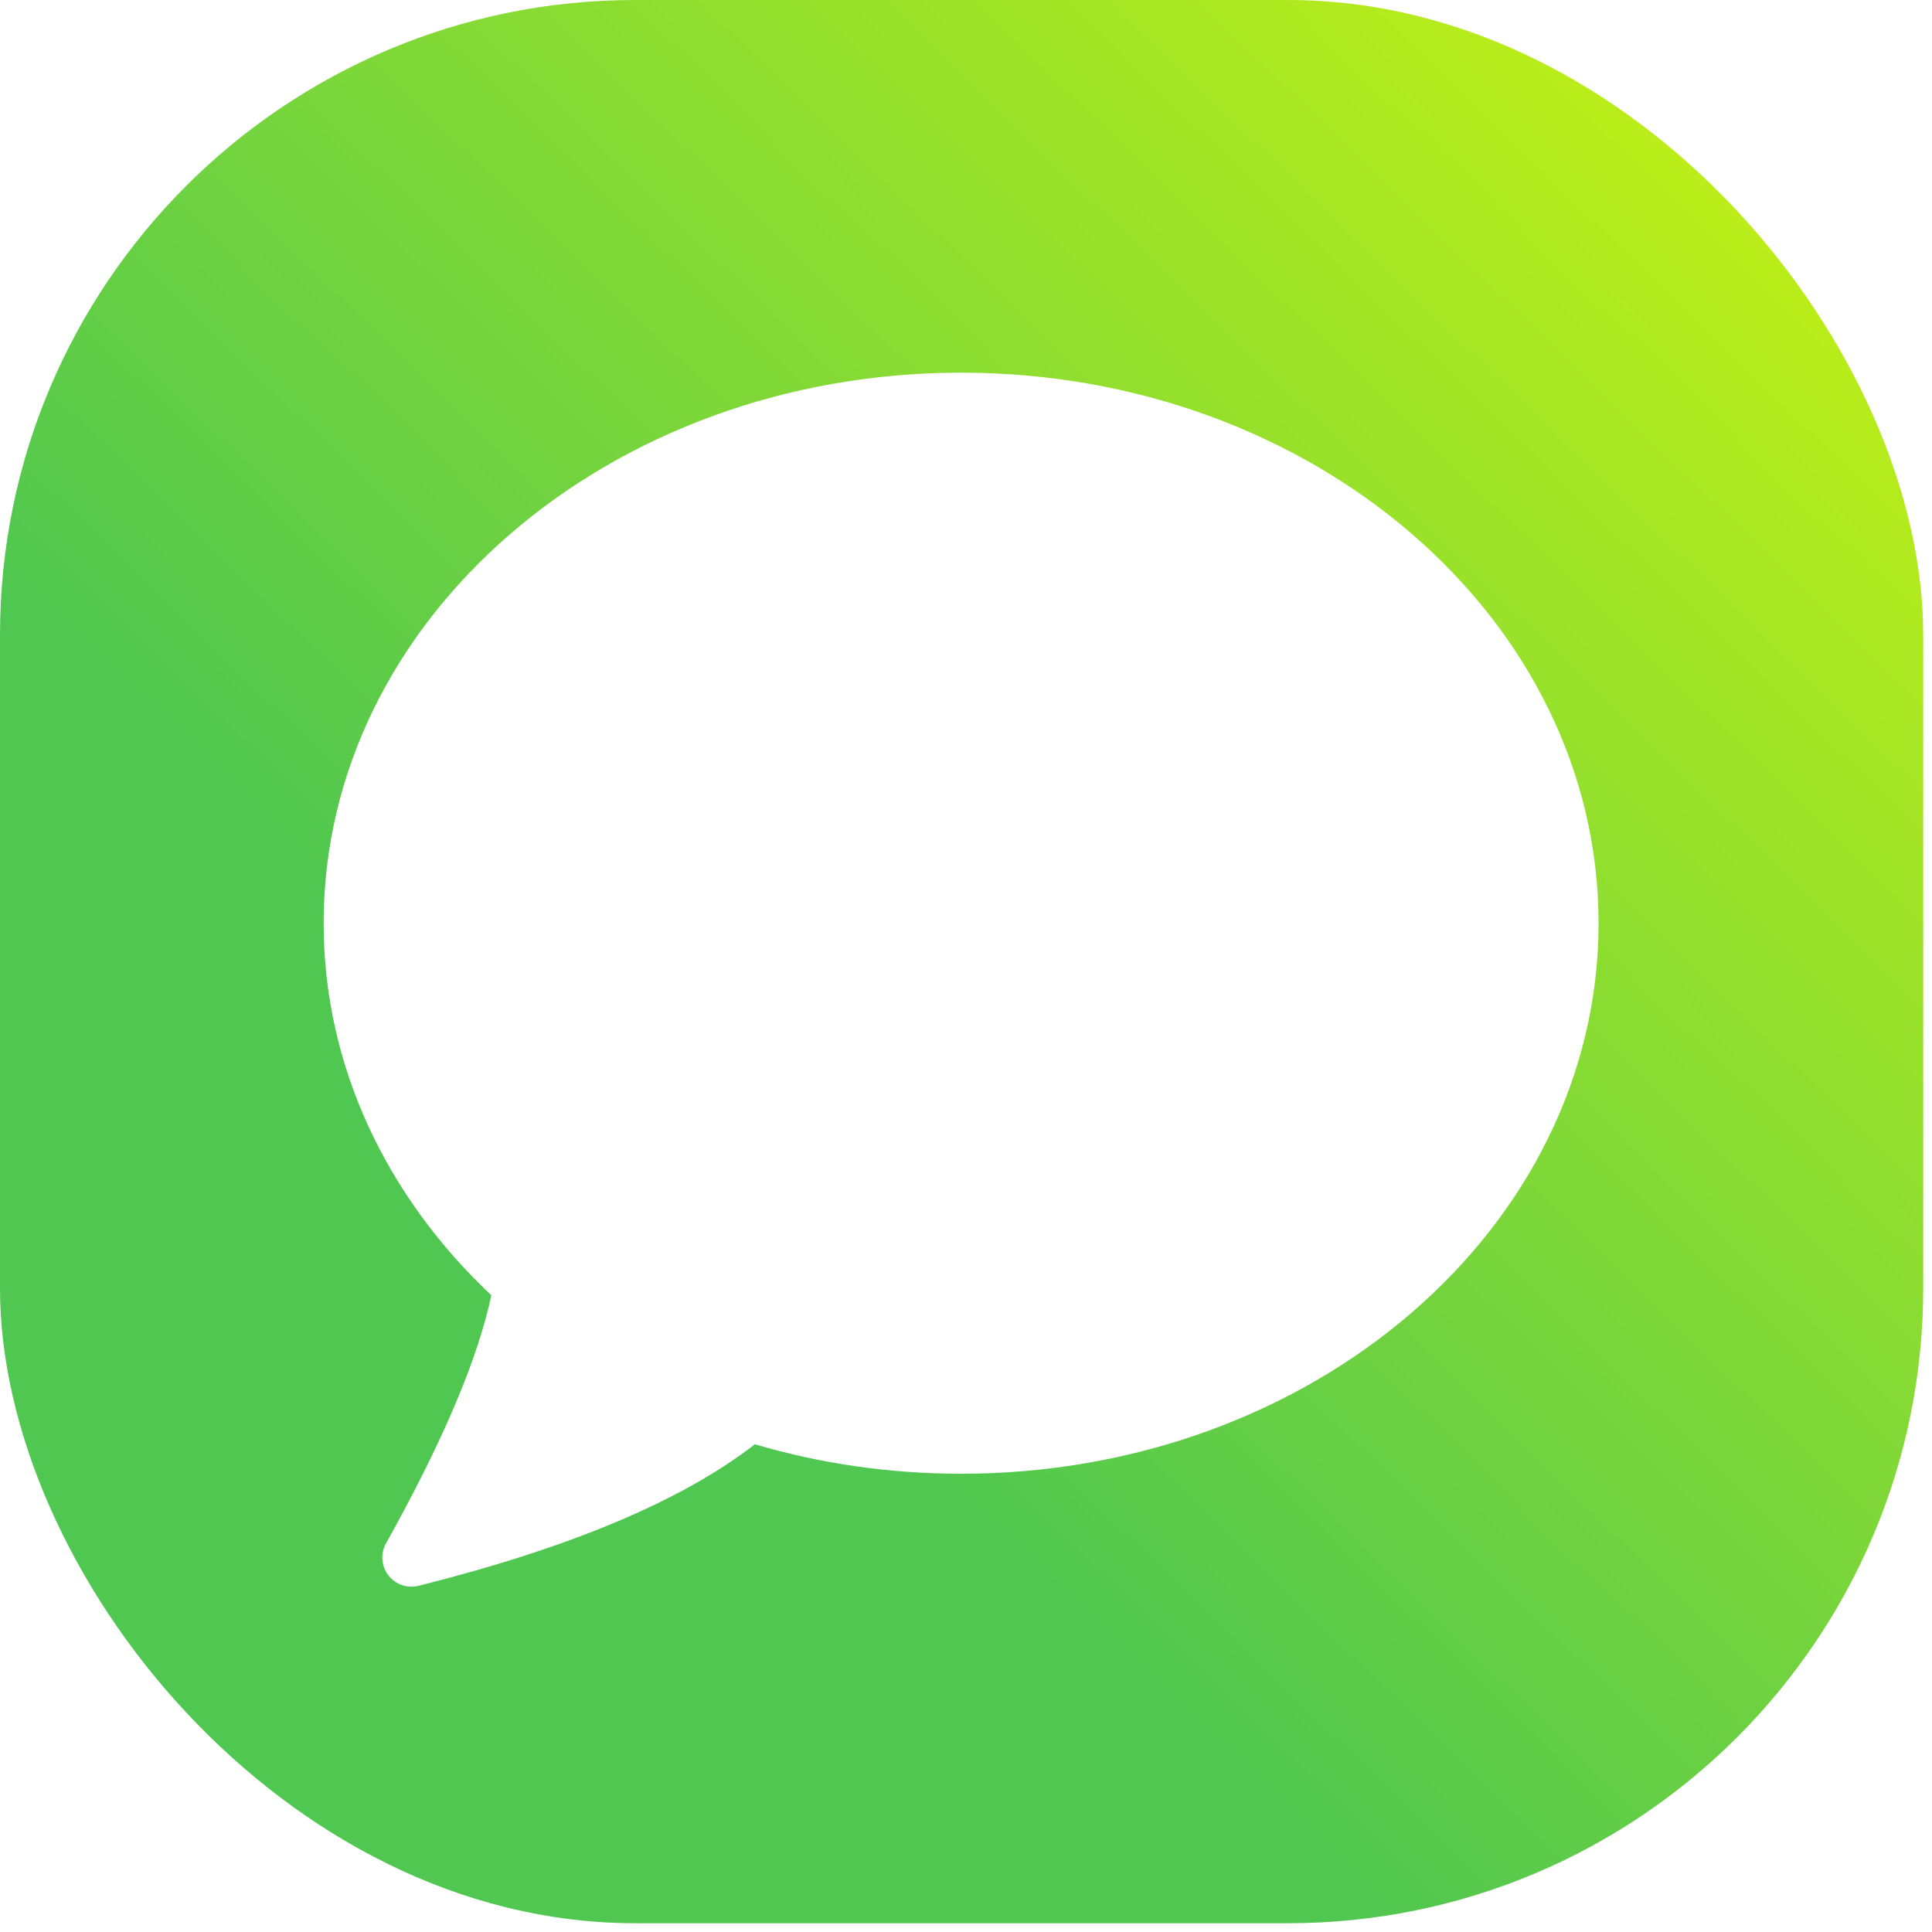 <?xml version="1.0" encoding="UTF-8"?> <svg xmlns="http://www.w3.org/2000/svg" width="197" height="197" viewBox="0 0 197 197" fill="none"> <rect width="196.105" height="196.105" rx="64.764" fill="white"></rect> <rect width="196.105" height="196.105" rx="64.764" fill="url(#paint0_linear_56949_3025)"></rect> <g filter="url(#filter0_d_56949_3025)"> <path d="M98 36C133.899 36 163 61.133 163 92.136C163 123.14 133.899 148.273 98 148.273C90.64 148.273 83.566 147.216 76.969 145.269C69.598 151.002 58.166 155.815 42.675 159.701C41.942 159.884 41.166 159.782 40.506 159.413C39.074 158.614 38.561 156.805 39.36 155.373L40.468 153.361C45.613 143.896 48.822 136.133 50.097 130.073C39.477 120.084 33 106.763 33 92.136C33 61.133 62.102 36 98 36Z" fill="white"></path> </g> <defs> <filter id="filter0_d_56949_3025" x="23" y="28" width="150" height="143.79" filterUnits="userSpaceOnUse" color-interpolation-filters="sRGB"> <feFlood flood-opacity="0" result="BackgroundImageFix"></feFlood> <feColorMatrix in="SourceAlpha" type="matrix" values="0 0 0 0 0 0 0 0 0 0 0 0 0 0 0 0 0 0 127 0" result="hardAlpha"></feColorMatrix> <feOffset dy="2"></feOffset> <feGaussianBlur stdDeviation="5"></feGaussianBlur> <feComposite in2="hardAlpha" operator="out"></feComposite> <feColorMatrix type="matrix" values="0 0 0 0 0 0 0 0 0 0 0 0 0 0 0 0 0 0 0.1 0"></feColorMatrix> <feBlend mode="normal" in2="BackgroundImageFix" result="effect1_dropShadow_56949_3025"></feBlend> <feBlend mode="normal" in="SourceGraphic" in2="effect1_dropShadow_56949_3025" result="shape"></feBlend> </filter> <linearGradient id="paint0_linear_56949_3025" x1="23" y1="177.5" x2="224" y2="-29.5" gradientUnits="userSpaceOnUse"> <stop offset="0.238" stop-color="#50C750"></stop> <stop offset="1" stop-color="#EBFF00"></stop> </linearGradient> </defs> </svg> 